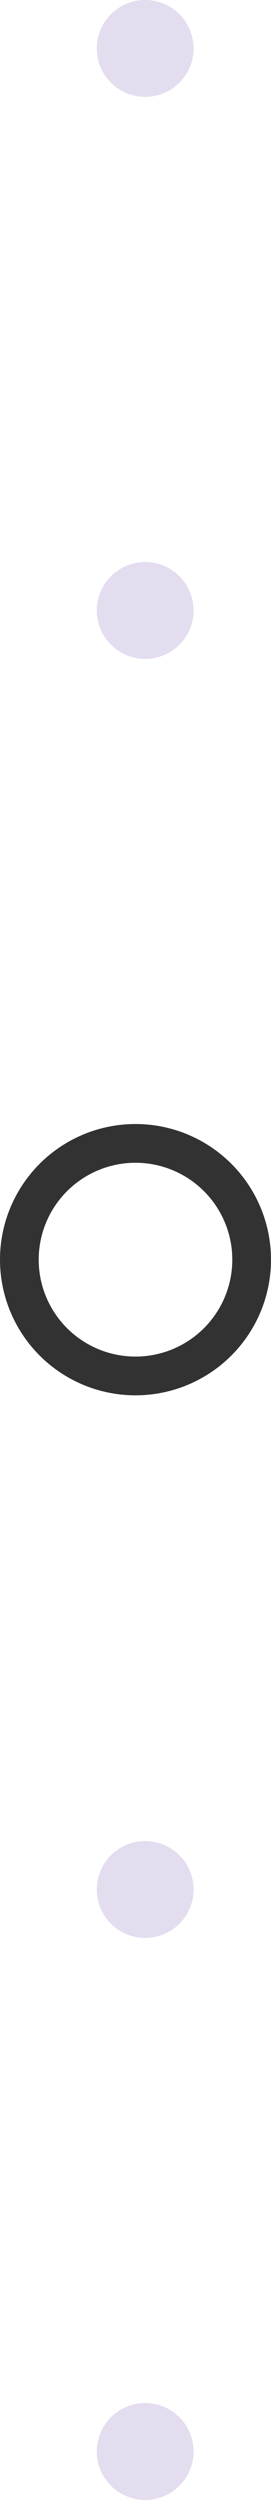 <svg width="14" height="129" viewBox="0 0 14 129" fill="none" xmlns="http://www.w3.org/2000/svg">
<circle cx="7" cy="65" r="6" stroke="#323232" stroke-width="2"/>
<circle cx="7.5" cy="2.5" r="2.5" fill="#E4DCEF"/>
<circle cx="7.5" cy="31.5" r="2.5" fill="#E4DCEF"/>
<circle cx="7.5" cy="97.5" r="2.5" fill="#E4DCEF"/>
<circle cx="7.5" cy="126.5" r="2.5" fill="#E4DCEF"/>
</svg>
